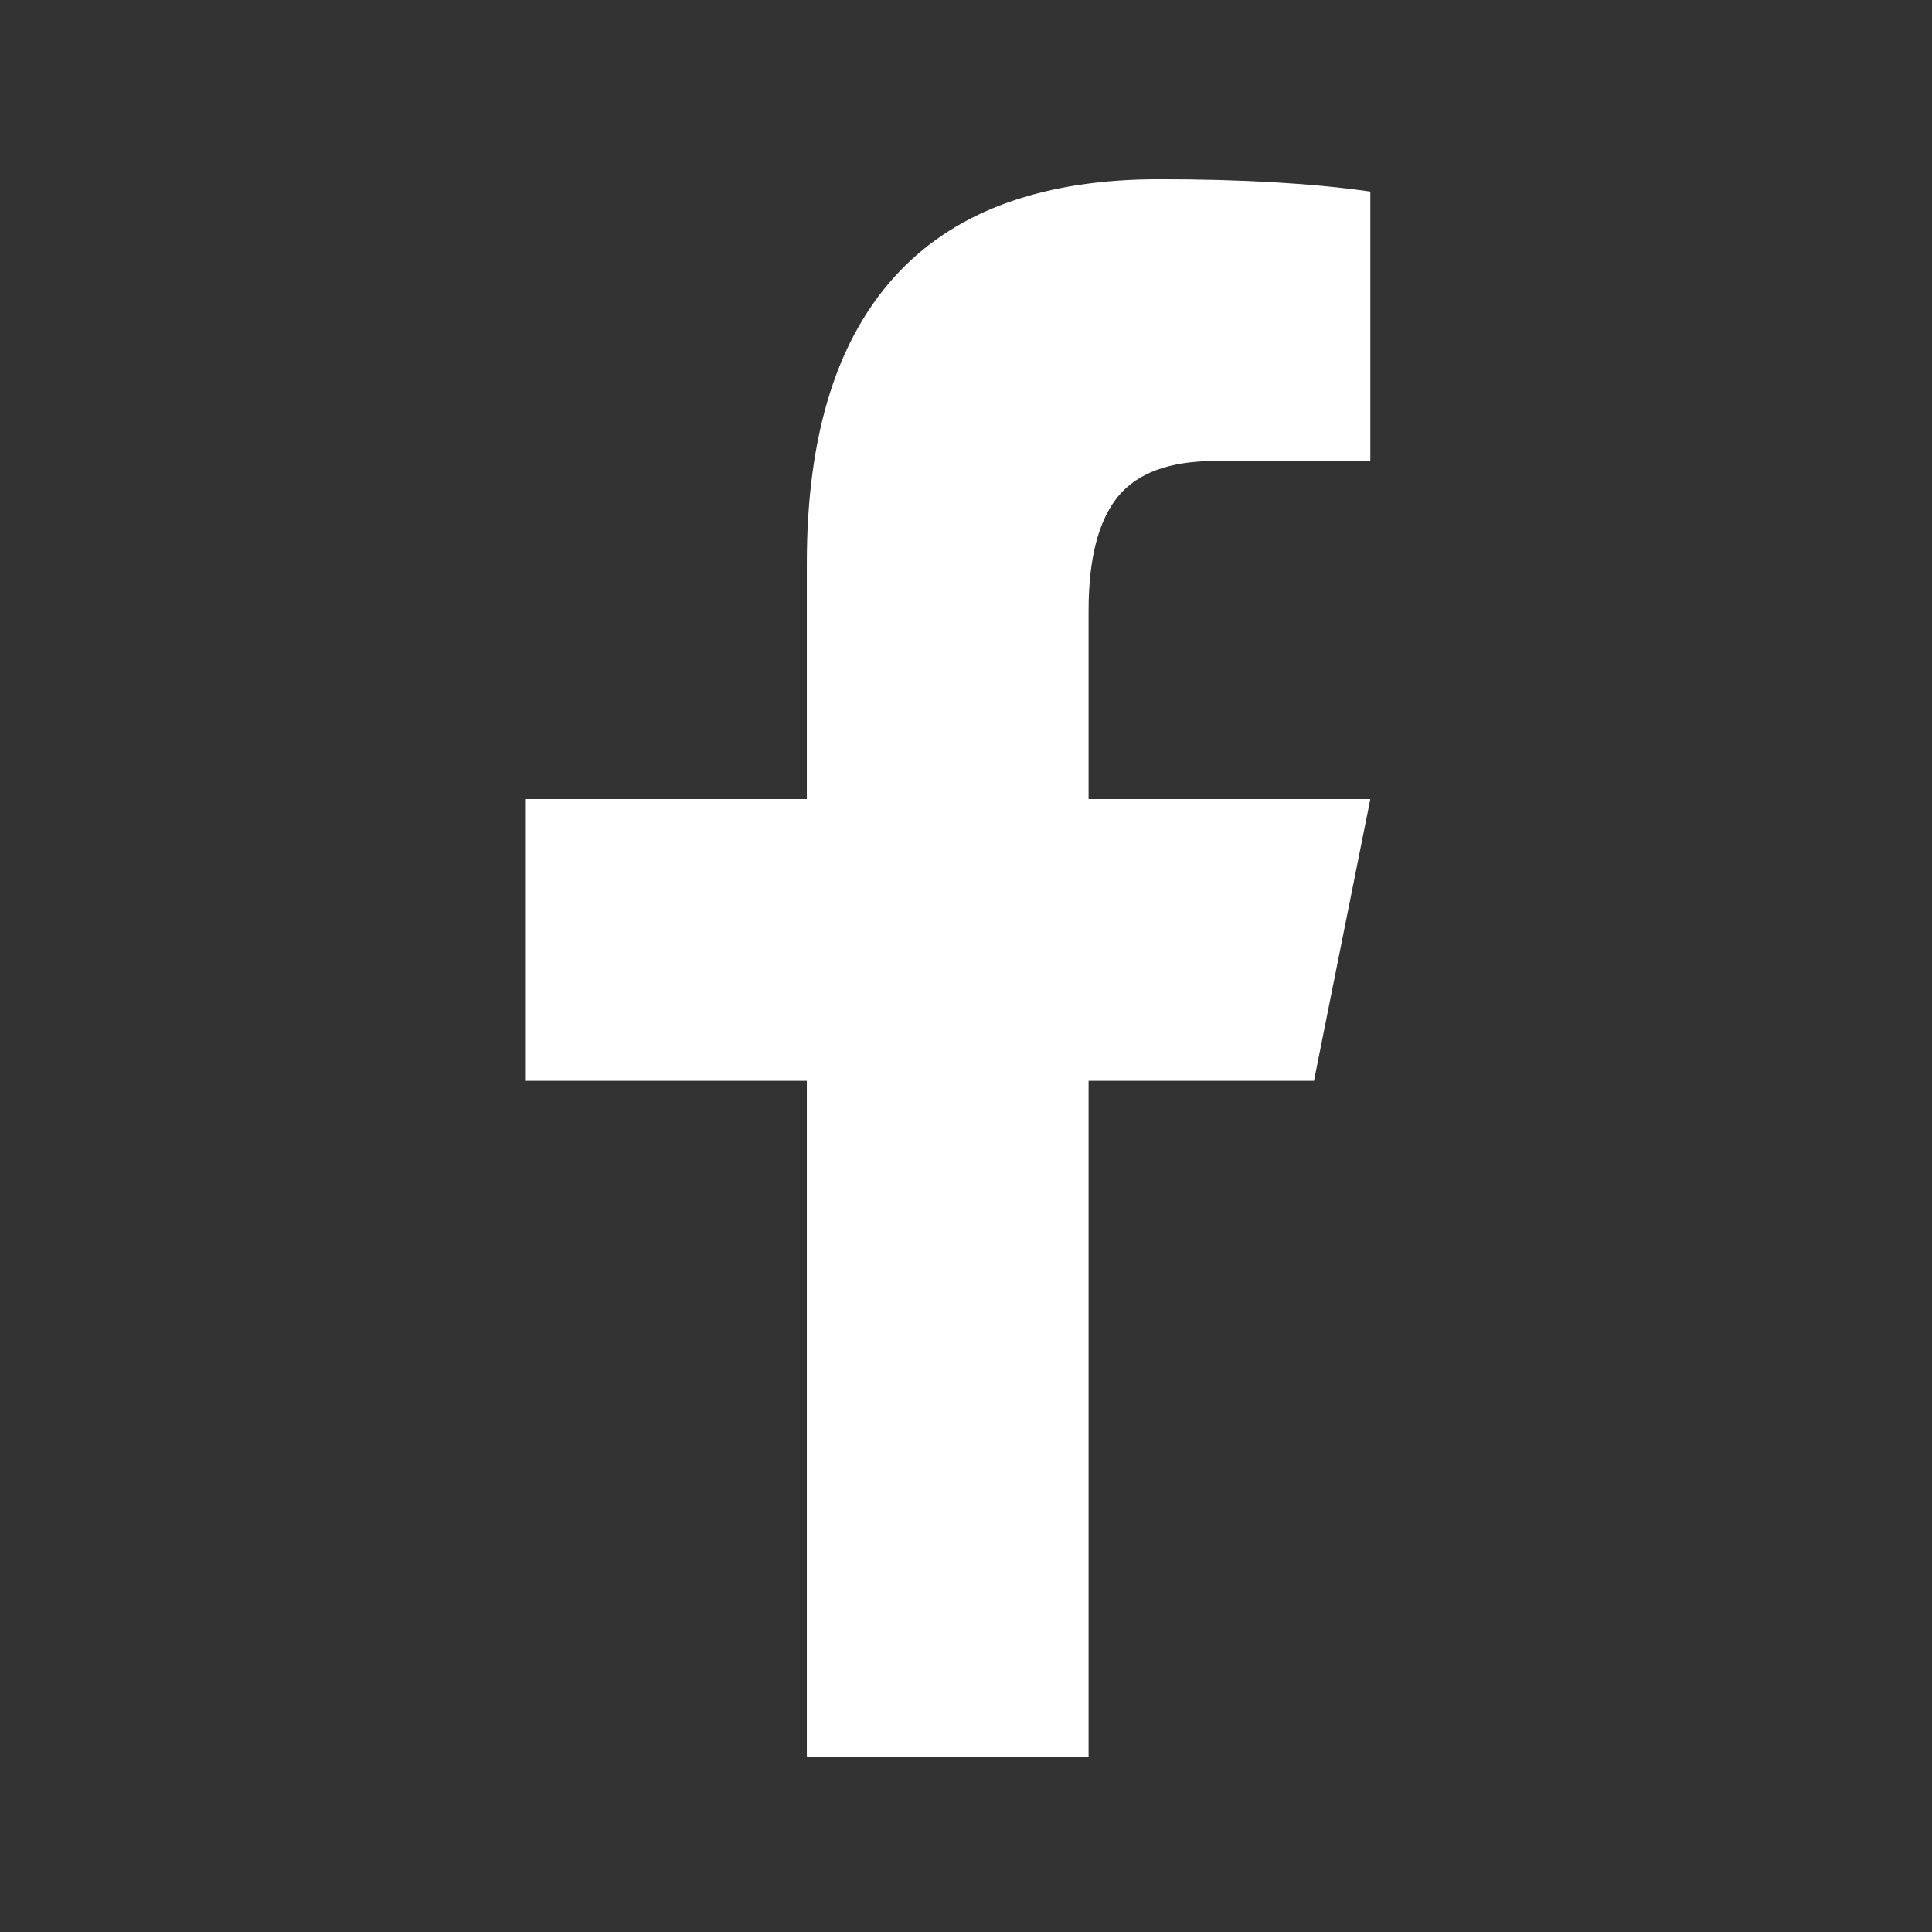 <svg width="18" height="18" viewBox="0 0 18 18" fill="none" xmlns="http://www.w3.org/2000/svg">
<rect x="0" y="0" width="18" height="18" fill="#333333" stroke="none"/>
<path d="M10.798 1.67C9.737 1.67 8.933 1.954 8.386 2.523C7.807 3.125 7.517 4.033 7.517 5.247V7.445H4.892V10.07H7.517V16.37H10.142V10.07H12.242L12.767 7.445H10.142V5.69C10.142 5.208 10.232 4.856 10.412 4.631C10.593 4.407 10.896 4.295 11.323 4.295H12.767V1.785C12.231 1.708 11.575 1.67 10.798 1.67Z" fill="white"/>
</svg>
